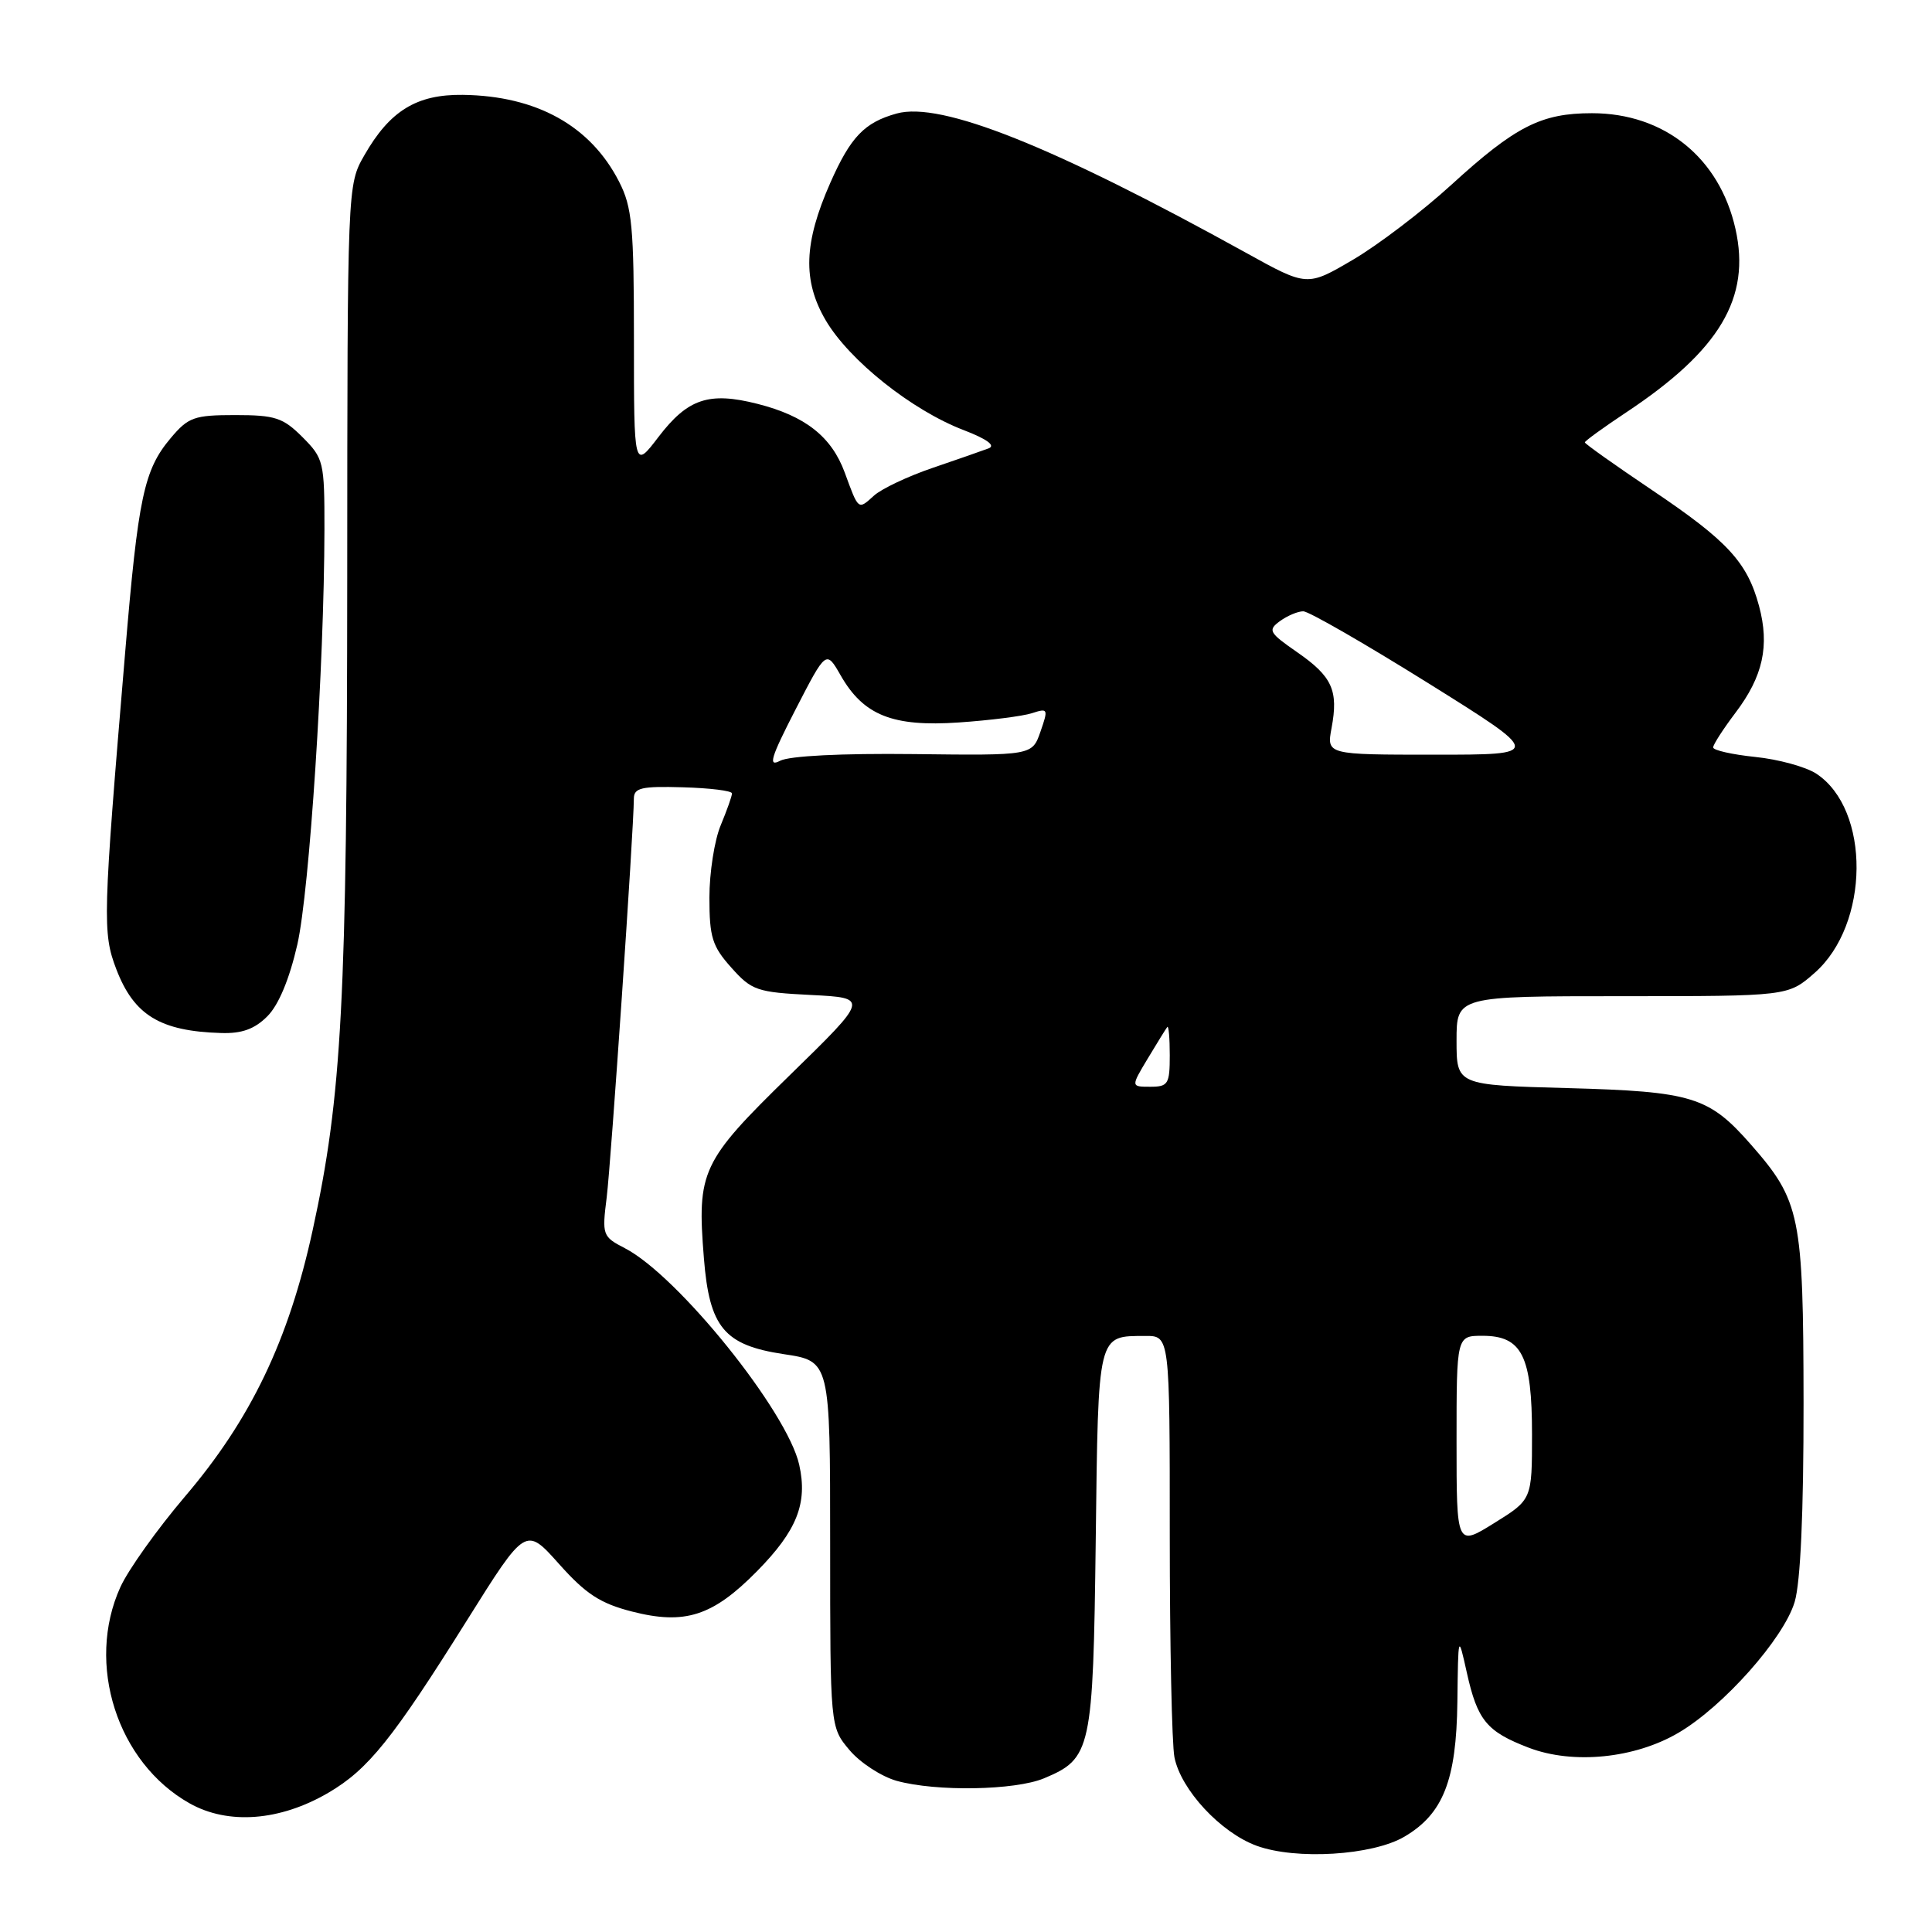 <?xml version="1.0" encoding="UTF-8" standalone="no"?>
<!DOCTYPE svg PUBLIC "-//W3C//DTD SVG 1.1//EN" "http://www.w3.org/Graphics/SVG/1.1/DTD/svg11.dtd" >
<svg xmlns="http://www.w3.org/2000/svg" xmlns:xlink="http://www.w3.org/1999/xlink" version="1.1" viewBox="0 0 256 256">
 <g >
 <path fill="currentColor"
d=" M 186.09 243.37 C 191.23 240.35 192.98 235.89 193.11 225.52 C 193.22 216.50 193.22 216.50 194.36 221.62 C 195.77 227.97 197.00 229.45 202.59 231.59 C 208.44 233.82 216.61 233.01 222.41 229.60 C 228.35 226.12 236.35 217.11 237.80 212.27 C 238.58 209.66 238.99 200.46 238.98 185.88 C 238.95 161.04 238.56 159.13 231.98 151.63 C 226.43 145.31 224.23 144.63 207.75 144.18 C 193.00 143.78 193.00 143.78 193.00 137.89 C 193.00 132.00 193.00 132.00 214.97 132.00 C 236.93 132.00 236.93 132.00 240.44 128.92 C 247.76 122.50 247.88 107.25 240.66 102.51 C 239.28 101.61 235.65 100.61 232.58 100.30 C 229.51 99.98 227.00 99.41 227.00 99.04 C 227.00 98.66 228.34 96.59 229.97 94.43 C 233.61 89.62 234.50 85.57 233.08 80.29 C 231.52 74.49 228.90 71.66 218.89 64.93 C 214.00 61.64 210.00 58.80 210.00 58.62 C 210.00 58.43 212.49 56.63 215.53 54.61 C 227.88 46.41 232.01 39.47 229.96 30.34 C 227.85 20.90 220.53 15.00 210.94 15.00 C 204.21 15.00 200.81 16.73 192.33 24.47 C 188.47 28.00 182.58 32.48 179.25 34.43 C 173.20 37.98 173.20 37.98 165.13 33.51 C 139.47 19.32 124.68 13.42 118.82 15.04 C 114.55 16.22 112.71 18.14 110.03 24.20 C 106.50 32.19 106.33 37.18 109.41 42.44 C 112.53 47.75 120.82 54.36 127.69 56.99 C 130.77 58.17 131.96 59.04 131.00 59.41 C 130.18 59.72 126.83 60.89 123.57 62.00 C 120.31 63.11 116.82 64.76 115.81 65.67 C 113.69 67.59 113.78 67.66 111.93 62.61 C 110.18 57.86 106.71 55.12 100.36 53.51 C 93.93 51.88 91.13 52.82 87.25 57.90 C 84.00 62.16 84.00 62.16 84.00 45.04 C 84.00 30.02 83.76 27.45 82.04 24.09 C 78.26 16.67 71.11 12.70 61.33 12.57 C 55.21 12.49 51.65 14.67 48.27 20.59 C 46.03 24.50 46.03 24.54 46.01 76.50 C 45.98 132.60 45.31 145.25 41.43 163.00 C 38.24 177.64 33.22 188.09 24.49 198.32 C 20.85 202.60 17.00 207.99 15.95 210.30 C 11.33 220.47 15.52 233.55 25.12 238.95 C 30.24 241.83 37.10 241.30 43.51 237.55 C 48.80 234.45 52.01 230.45 61.92 214.63 C 69.66 202.28 69.66 202.28 74.08 207.24 C 77.62 211.21 79.54 212.46 83.71 213.53 C 90.75 215.34 94.44 214.15 100.31 208.19 C 105.60 202.82 107.04 199.19 105.90 194.09 C 104.33 187.04 89.84 169.04 82.81 165.40 C 79.83 163.86 79.76 163.66 80.39 158.66 C 80.96 154.05 83.97 110.03 83.99 105.82 C 84.00 104.39 85.00 104.16 90.49 104.32 C 94.06 104.42 96.99 104.78 96.99 105.13 C 97.00 105.47 96.32 107.37 95.50 109.35 C 94.67 111.32 94.00 115.64 94.00 118.95 C 94.00 124.18 94.38 125.40 96.90 128.21 C 99.60 131.24 100.29 131.48 107.47 131.84 C 115.14 132.23 115.14 132.23 104.64 142.48 C 92.92 153.92 92.34 155.16 93.27 166.72 C 94.00 175.89 95.95 178.24 103.84 179.43 C 110.00 180.35 110.00 180.35 110.00 204.60 C 110.00 228.85 110.00 228.85 112.56 231.89 C 113.97 233.57 116.79 235.40 118.81 235.97 C 124.05 237.42 134.48 237.24 138.33 235.64 C 144.61 233.01 144.84 231.96 145.19 204.10 C 145.53 176.45 145.39 177.05 151.75 177.02 C 155.00 177.00 155.00 177.00 155.00 203.38 C 155.00 217.88 155.28 231.14 155.62 232.85 C 156.48 237.16 161.74 242.82 166.50 244.57 C 171.72 246.48 181.85 245.86 186.09 243.37 Z  M 35.43 134.66 C 36.92 133.17 38.35 129.74 39.40 125.15 C 41.01 118.05 42.96 88.21 42.99 70.17 C 43.00 61.19 42.89 60.74 40.08 57.92 C 37.50 55.34 36.45 55.00 31.17 55.00 C 25.72 55.00 24.95 55.28 22.62 58.05 C 19.07 62.26 18.31 65.85 16.58 86.50 C 13.62 121.68 13.57 123.59 15.41 128.42 C 17.75 134.52 21.21 136.64 29.30 136.88 C 32.04 136.97 33.74 136.36 35.43 134.66 Z  M 193.00 190.96 C 193.00 177.00 193.00 177.00 196.44 177.00 C 201.67 177.00 203.00 179.66 203.00 190.07 C 203.00 198.70 203.00 198.70 198.00 201.81 C 193.00 204.92 193.00 204.92 193.00 190.96 Z  M 152.09 140.25 C 153.33 138.19 154.49 136.31 154.67 136.08 C 154.85 135.85 155.00 137.54 155.00 139.83 C 155.00 143.65 154.78 144.00 152.42 144.00 C 149.84 144.00 149.84 144.00 152.09 140.25 Z  M 105.42 94.00 C 109.47 86.14 109.47 86.14 111.39 89.49 C 114.42 94.79 118.28 96.33 127.05 95.73 C 131.15 95.45 135.51 94.90 136.74 94.50 C 138.87 93.81 138.92 93.92 137.87 96.94 C 136.77 100.11 136.77 100.11 121.06 99.92 C 111.49 99.81 104.58 100.16 103.36 100.81 C 101.74 101.67 102.13 100.40 105.42 94.00 Z  M 176.44 96.46 C 177.37 91.49 176.53 89.64 171.88 86.42 C 168.15 83.83 167.96 83.50 169.60 82.30 C 170.58 81.59 171.97 81.00 172.69 81.00 C 173.41 81.00 180.84 85.28 189.21 90.50 C 204.42 100.00 204.42 100.00 190.10 100.00 C 175.78 100.00 175.78 100.00 176.44 96.46 Z "/>
</g>
</svg>